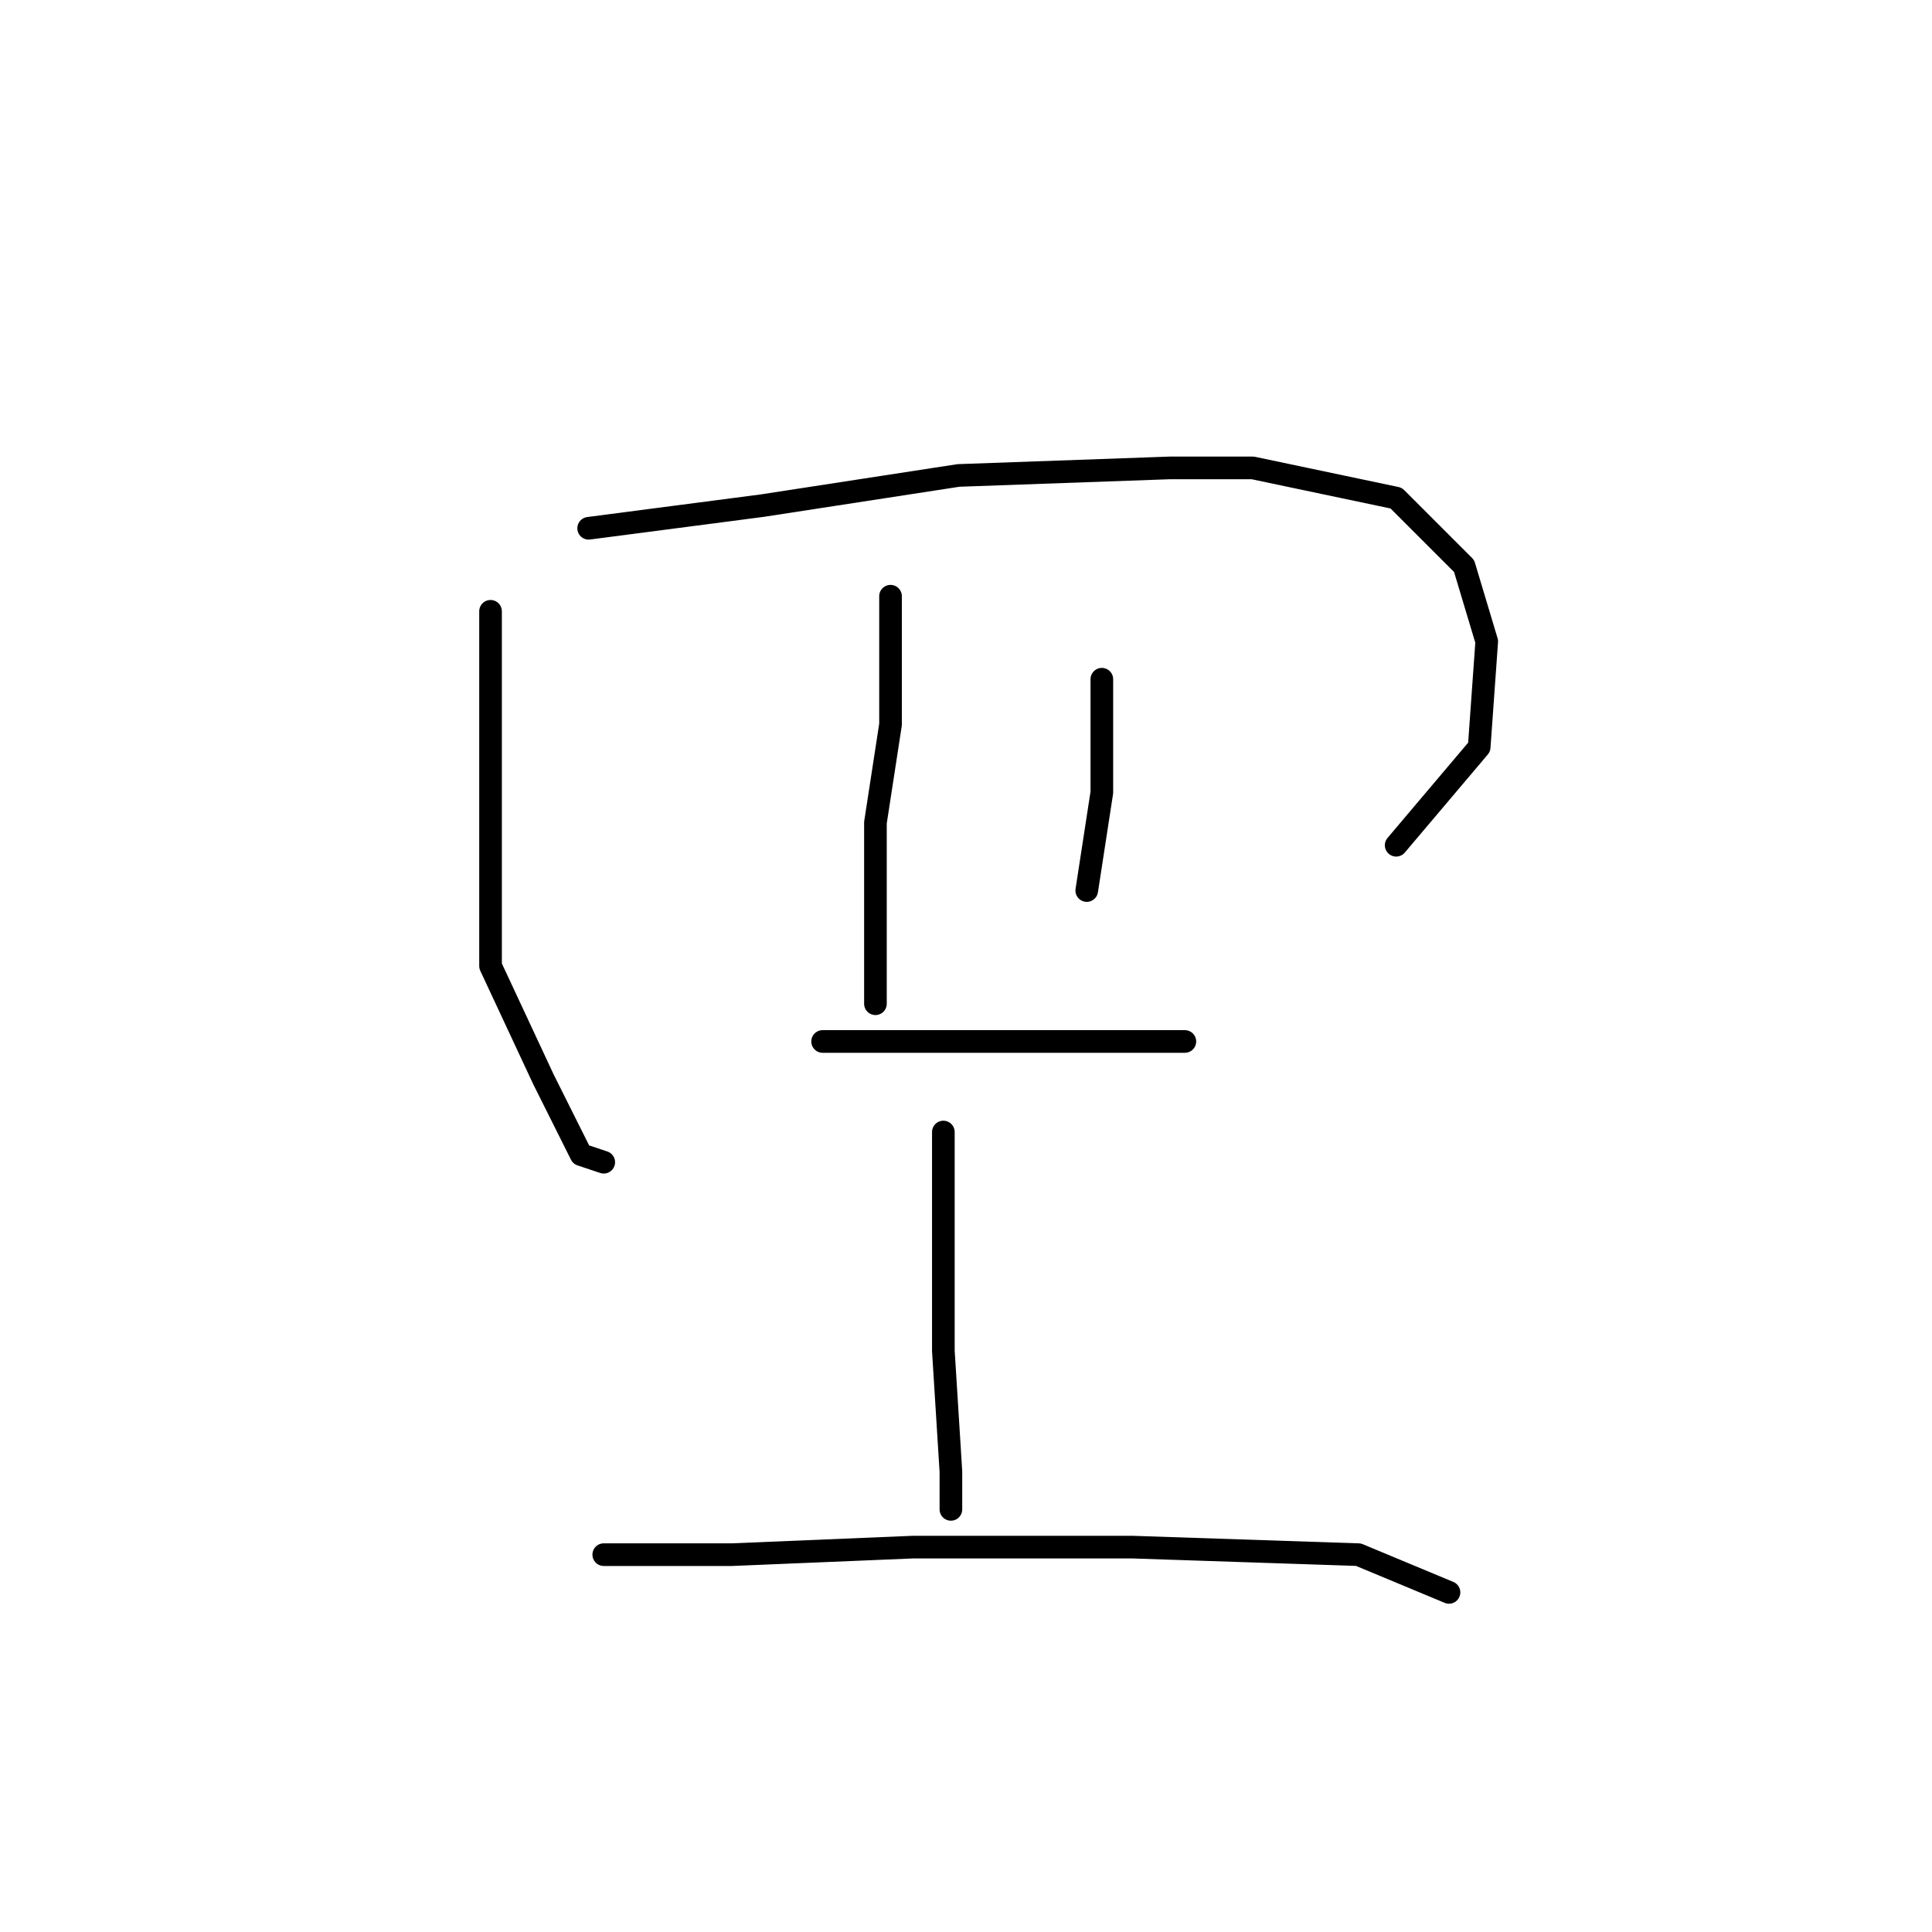 <?xml version="1.0" standalone="no"?>
    <svg width="256" height="256" xmlns="http://www.w3.org/2000/svg" version="1.1">
    <polyline stroke="black" stroke-width="3" stroke-linecap="round" fill="transparent" stroke-linejoin="round" points="65 81 65 91 65 109 65 128 72 143 77 153 80 154 80 154 " />
        <polyline stroke="black" stroke-width="3" stroke-linecap="round" fill="transparent" stroke-linejoin="round" points="78 70 101 67 127 63 155 62 166 62 185 66 194 75 197 85 196 99 185 112 185 112 " />
        <polyline stroke="black" stroke-width="3" stroke-linecap="round" fill="transparent" stroke-linejoin="round" points="118 79 118 96 116 109 116 115 116 131 116 133 116 133 " />
        <polyline stroke="black" stroke-width="3" stroke-linecap="round" fill="transparent" stroke-linejoin="round" points="146 90 146 105 144 118 144 118 " />
        <polyline stroke="black" stroke-width="3" stroke-linecap="round" fill="transparent" stroke-linejoin="round" points="109 138 125 138 141 138 157 138 157 138 " />
        <polyline stroke="black" stroke-width="3" stroke-linecap="round" fill="transparent" stroke-linejoin="round" points="125 150 125 162 125 179 126 195 126 200 126 200 " />
        <polyline stroke="black" stroke-width="3" stroke-linecap="round" fill="transparent" stroke-linejoin="round" points="80 206 97 206 121 205 150 205 180 206 192 211 192 211 " />
        </svg>